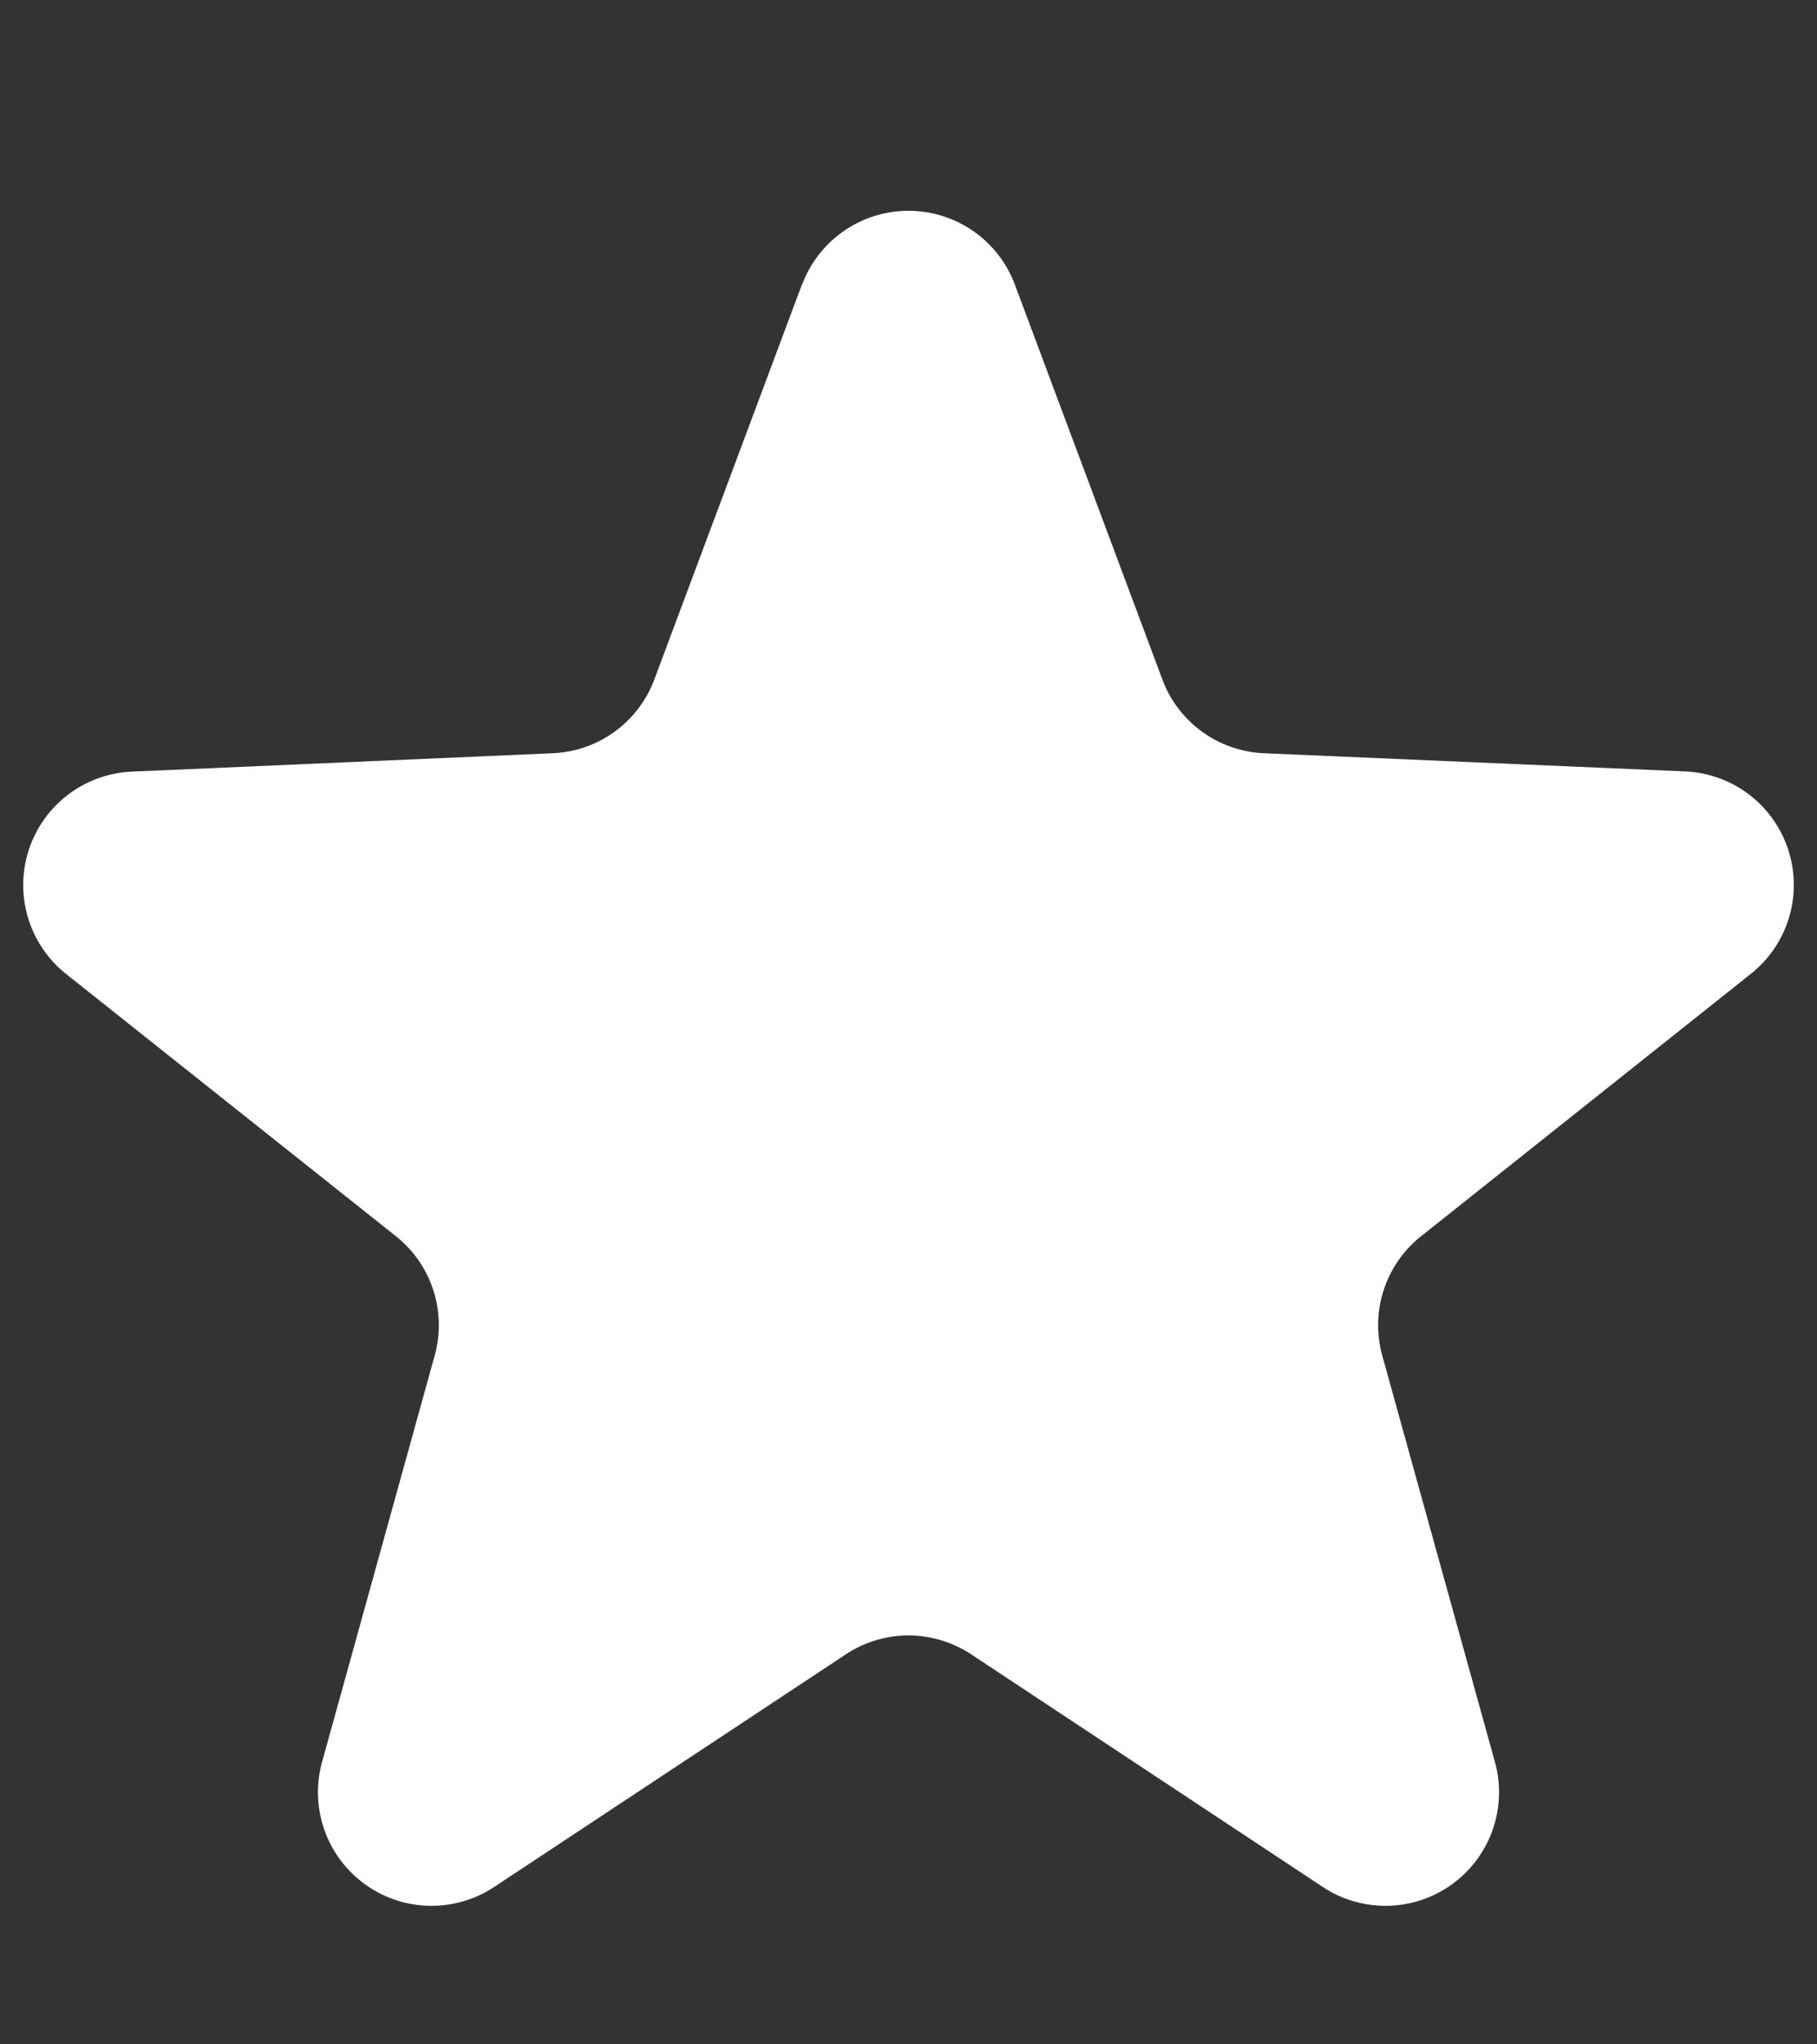 <svg viewBox="0 0 8 9" fill="none" xmlns="http://www.w3.org/2000/svg"><rect x="0" y="0" width="8" height="9" fill="#333333" stroke="none"/><path d="M3.532 1.252a.5.5 0 01.936 0l.65 1.74a.5.5 0 00.447.324l1.854.08a.5.5 0 01.29.891L6.256 5.443a.5.5 0 00-.17.525l.496 1.789a.5.5 0 01-.758.55L4.276 7.283a.5.5 0 00-.552 0L2.176 8.307a.5.5 0 01-.758-.55l.496-1.79a.5.5 0 00-.17-.524L.29 4.287a.5.5 0 01.29-.89l1.854-.081a.5.5 0 00.447-.325l.65-1.739z" fill="#fff"/></svg>